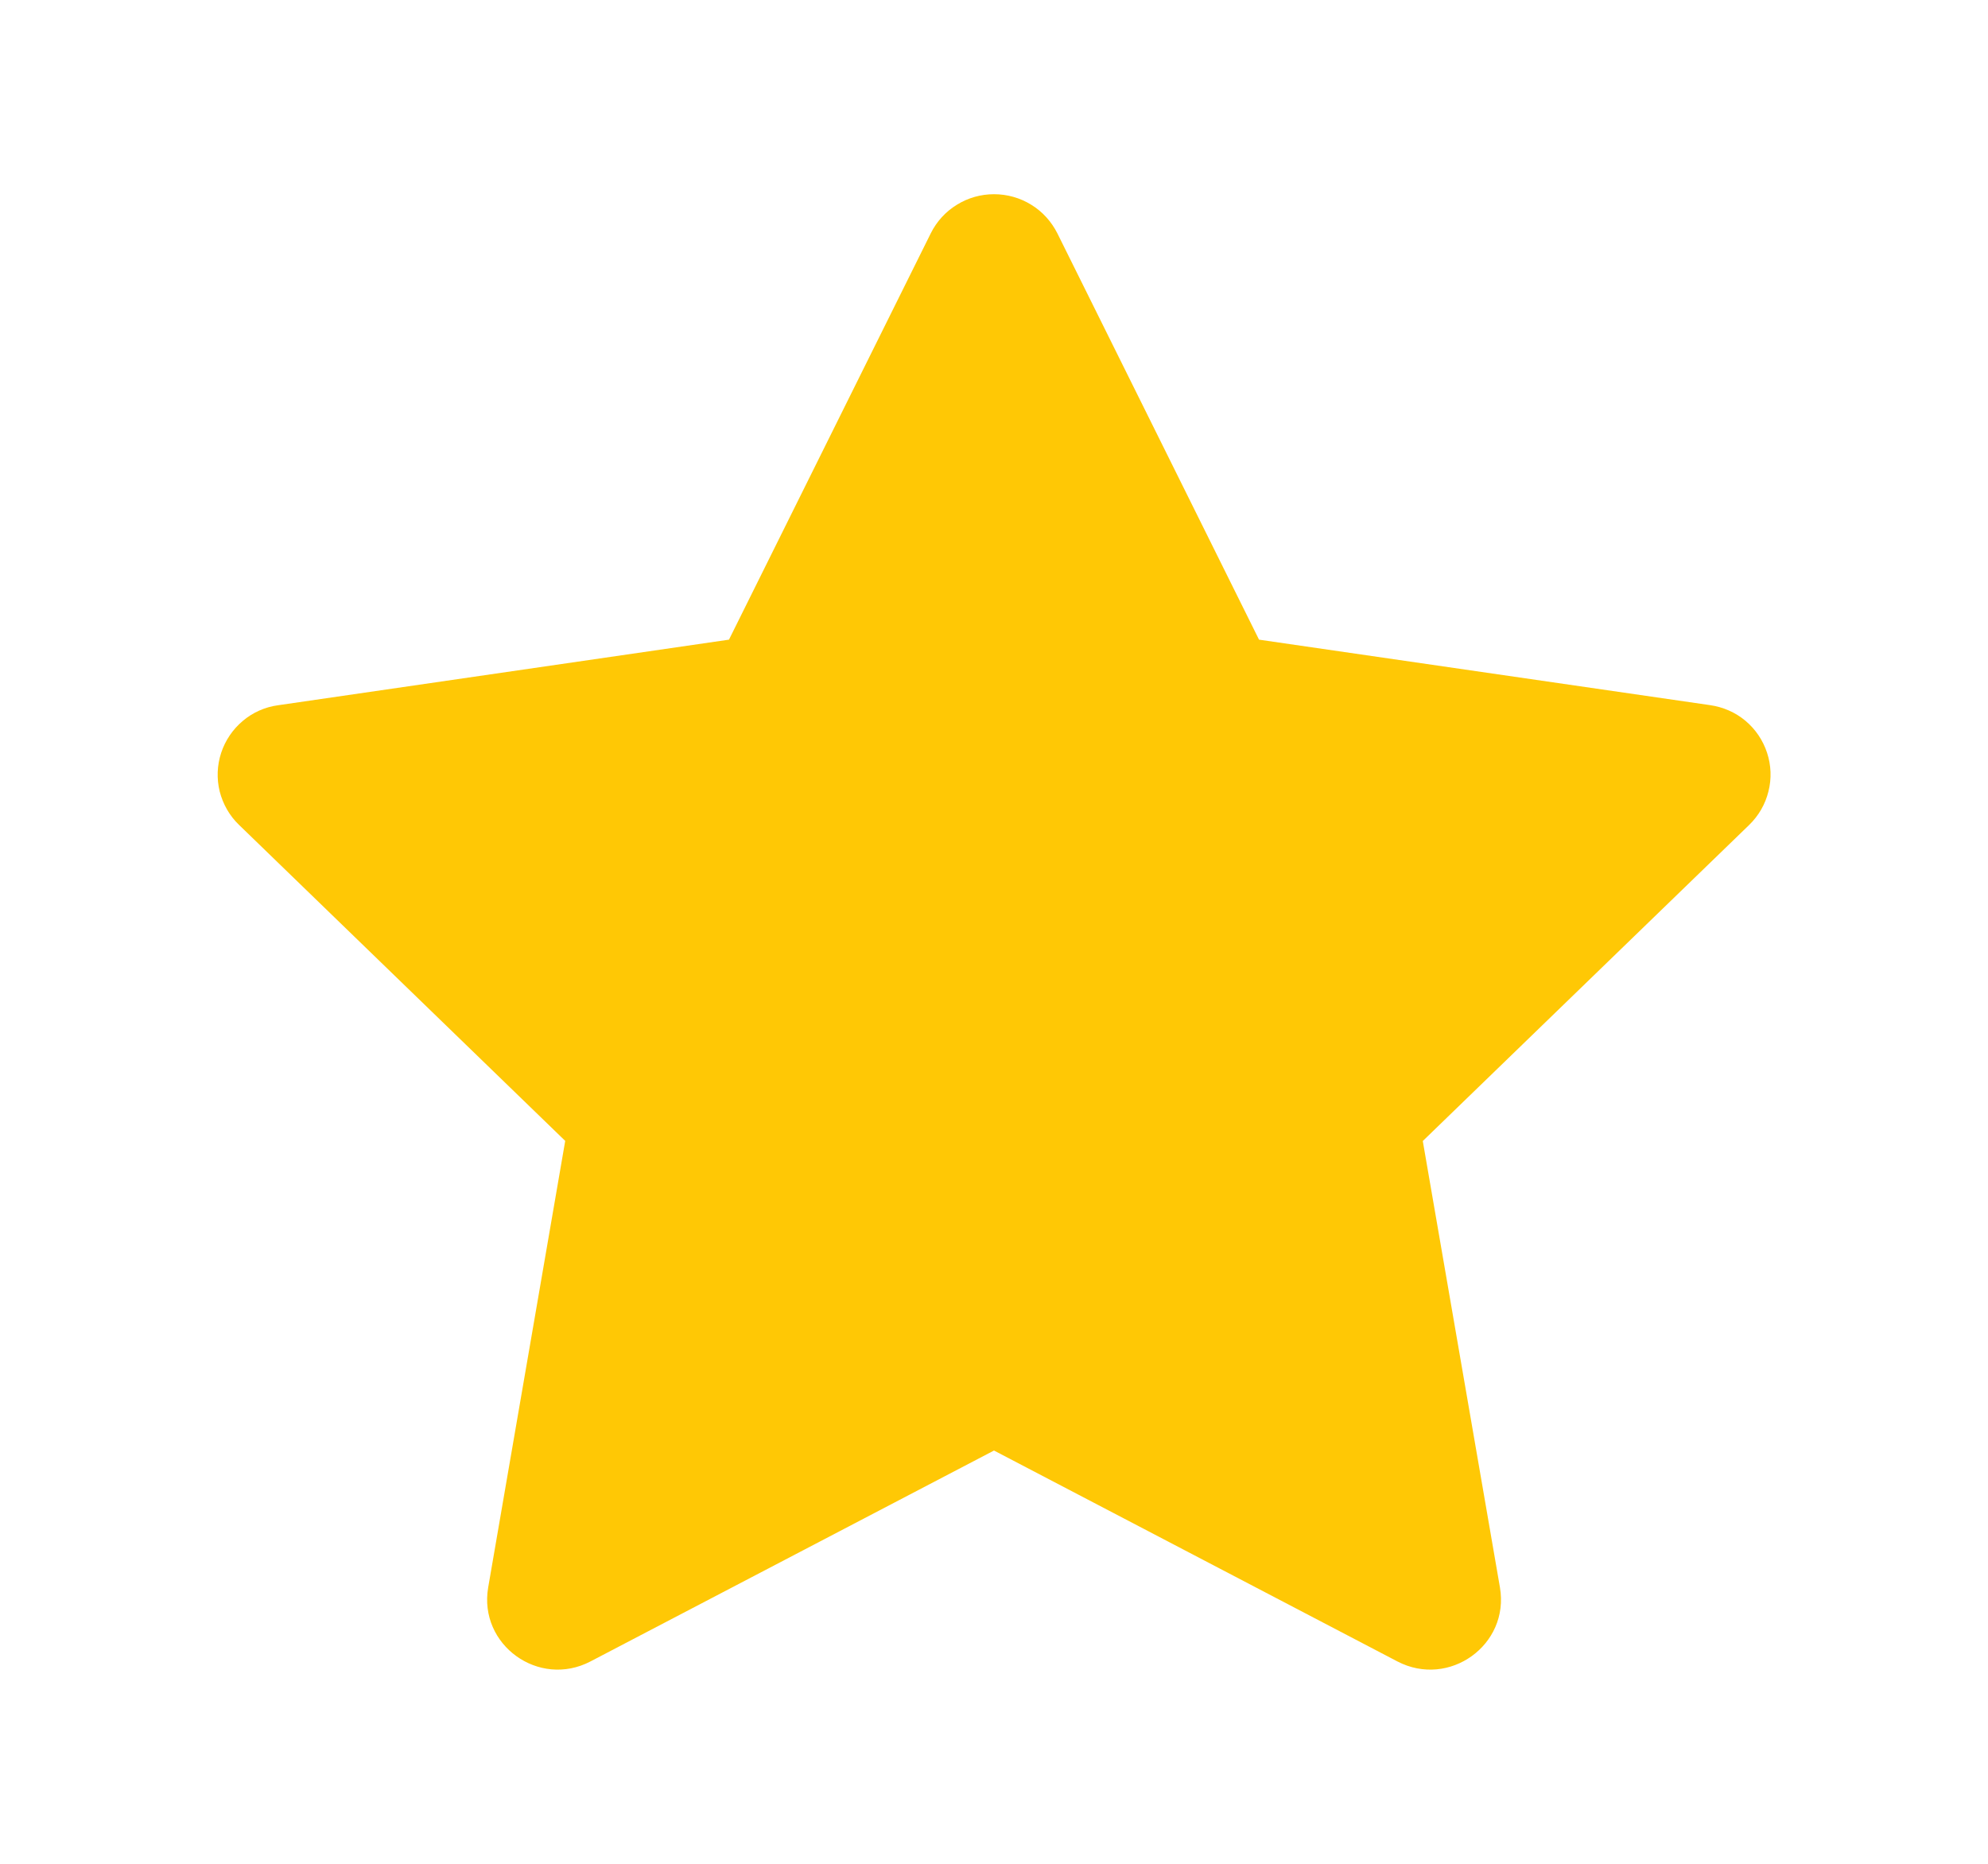 <svg width="16" height="15" viewBox="0 0 16 15" fill="none" xmlns="http://www.w3.org/2000/svg">
<path d="M5.867 5.148L7.491 1.878C7.538 1.783 7.611 1.703 7.701 1.648C7.791 1.592 7.894 1.563 8 1.563C8.106 1.563 8.21 1.592 8.3 1.648C8.39 1.703 8.462 1.783 8.51 1.878L10.133 5.148L13.763 5.675C13.868 5.69 13.967 5.733 14.048 5.801C14.129 5.869 14.189 5.958 14.222 6.059C14.255 6.159 14.259 6.267 14.233 6.369C14.208 6.472 14.154 6.565 14.078 6.639L11.451 9.183L12.072 12.776C12.151 13.238 11.663 13.589 11.246 13.371L8 11.674L4.753 13.371C4.337 13.589 3.85 13.238 3.929 12.776L4.549 9.182L1.923 6.638C1.847 6.565 1.794 6.471 1.768 6.369C1.743 6.267 1.747 6.159 1.78 6.059C1.813 5.959 1.873 5.87 1.954 5.802C2.034 5.734 2.133 5.69 2.237 5.676L5.867 5.148Z" fill="#FFC805"/>
</svg>
